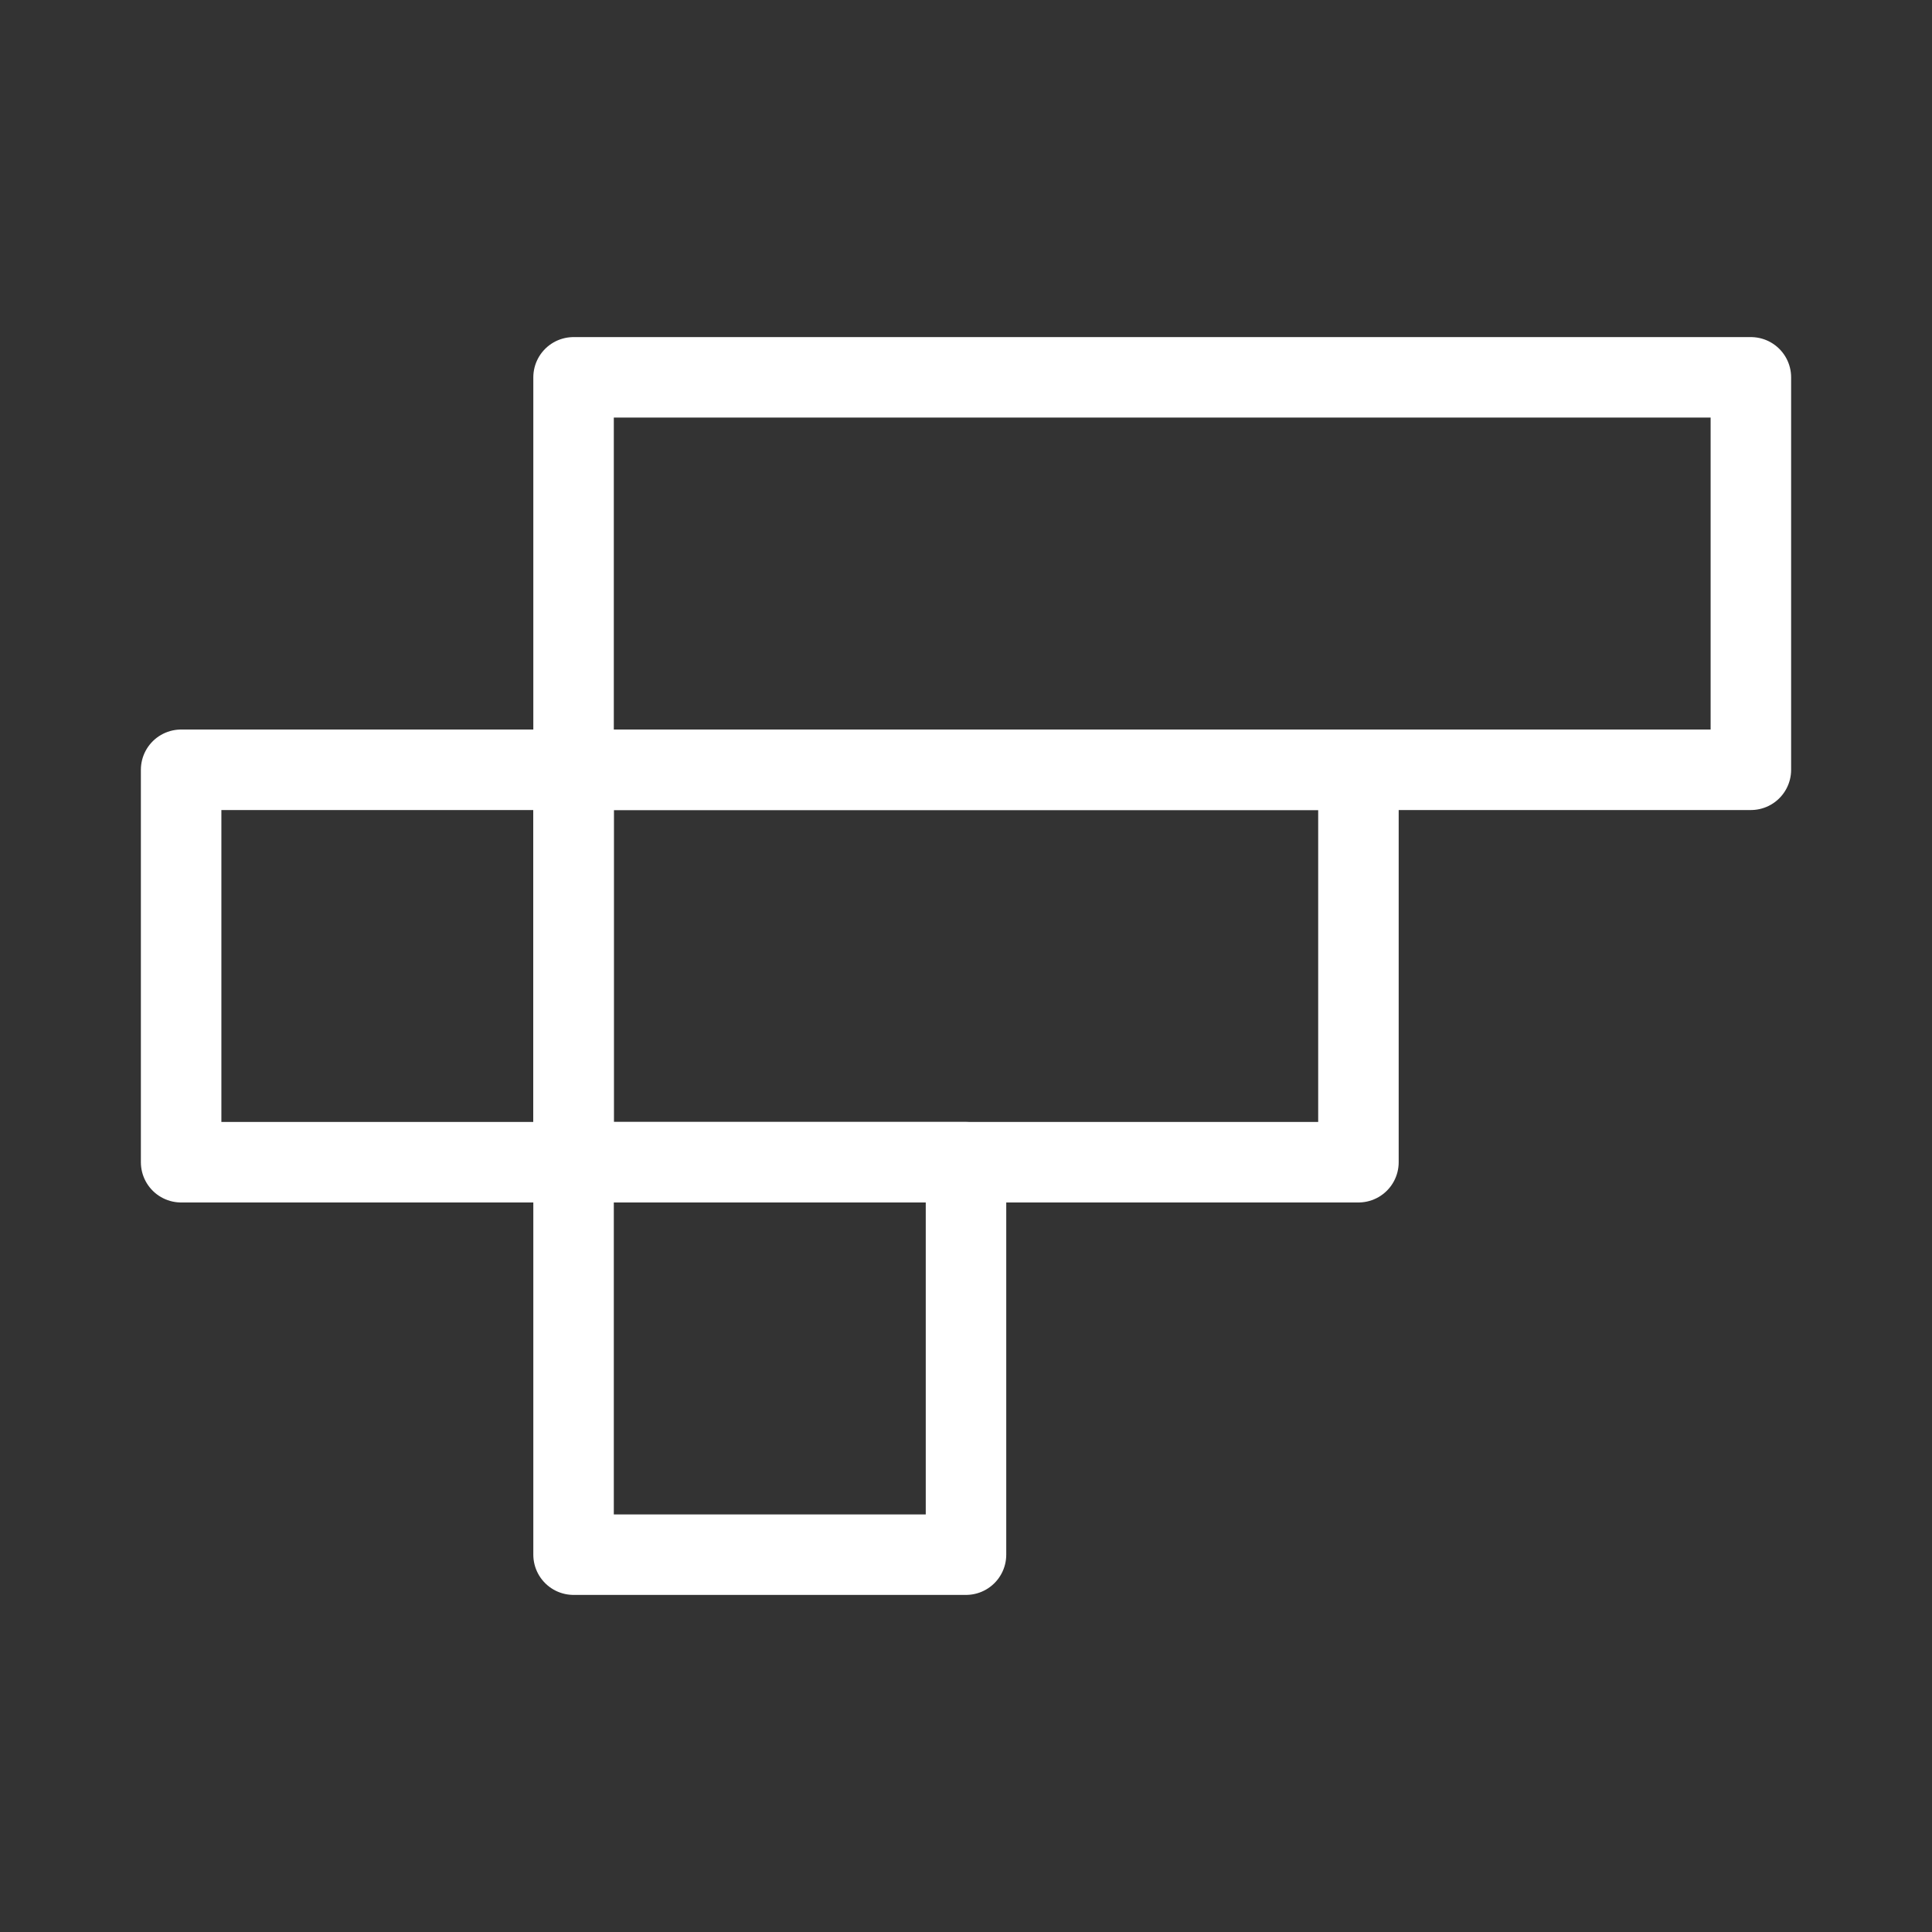 <svg xmlns="http://www.w3.org/2000/svg" viewBox="0 0 48 48"><rect x="0" y="0" width="48" height="48" fill="#333333" stroke="none"/><defs><style>.a{stroke-width:2px;stroke-width:2px;fill:none;stroke:#fff;stroke-linecap:round;stroke-linejoin:round;}</style></defs><rect class="a" x="14.25" y="28.875" width="9.75" height="9.75"/><rect class="a" x="14.25" y="9.375" width="29.25" height="9.75"/><rect class="a" x="4.5" y="19.125" width="9.75" height="9.75"/><rect class="a" x="14.25" y="19.125" width="19.5" height="9.75"/></svg>